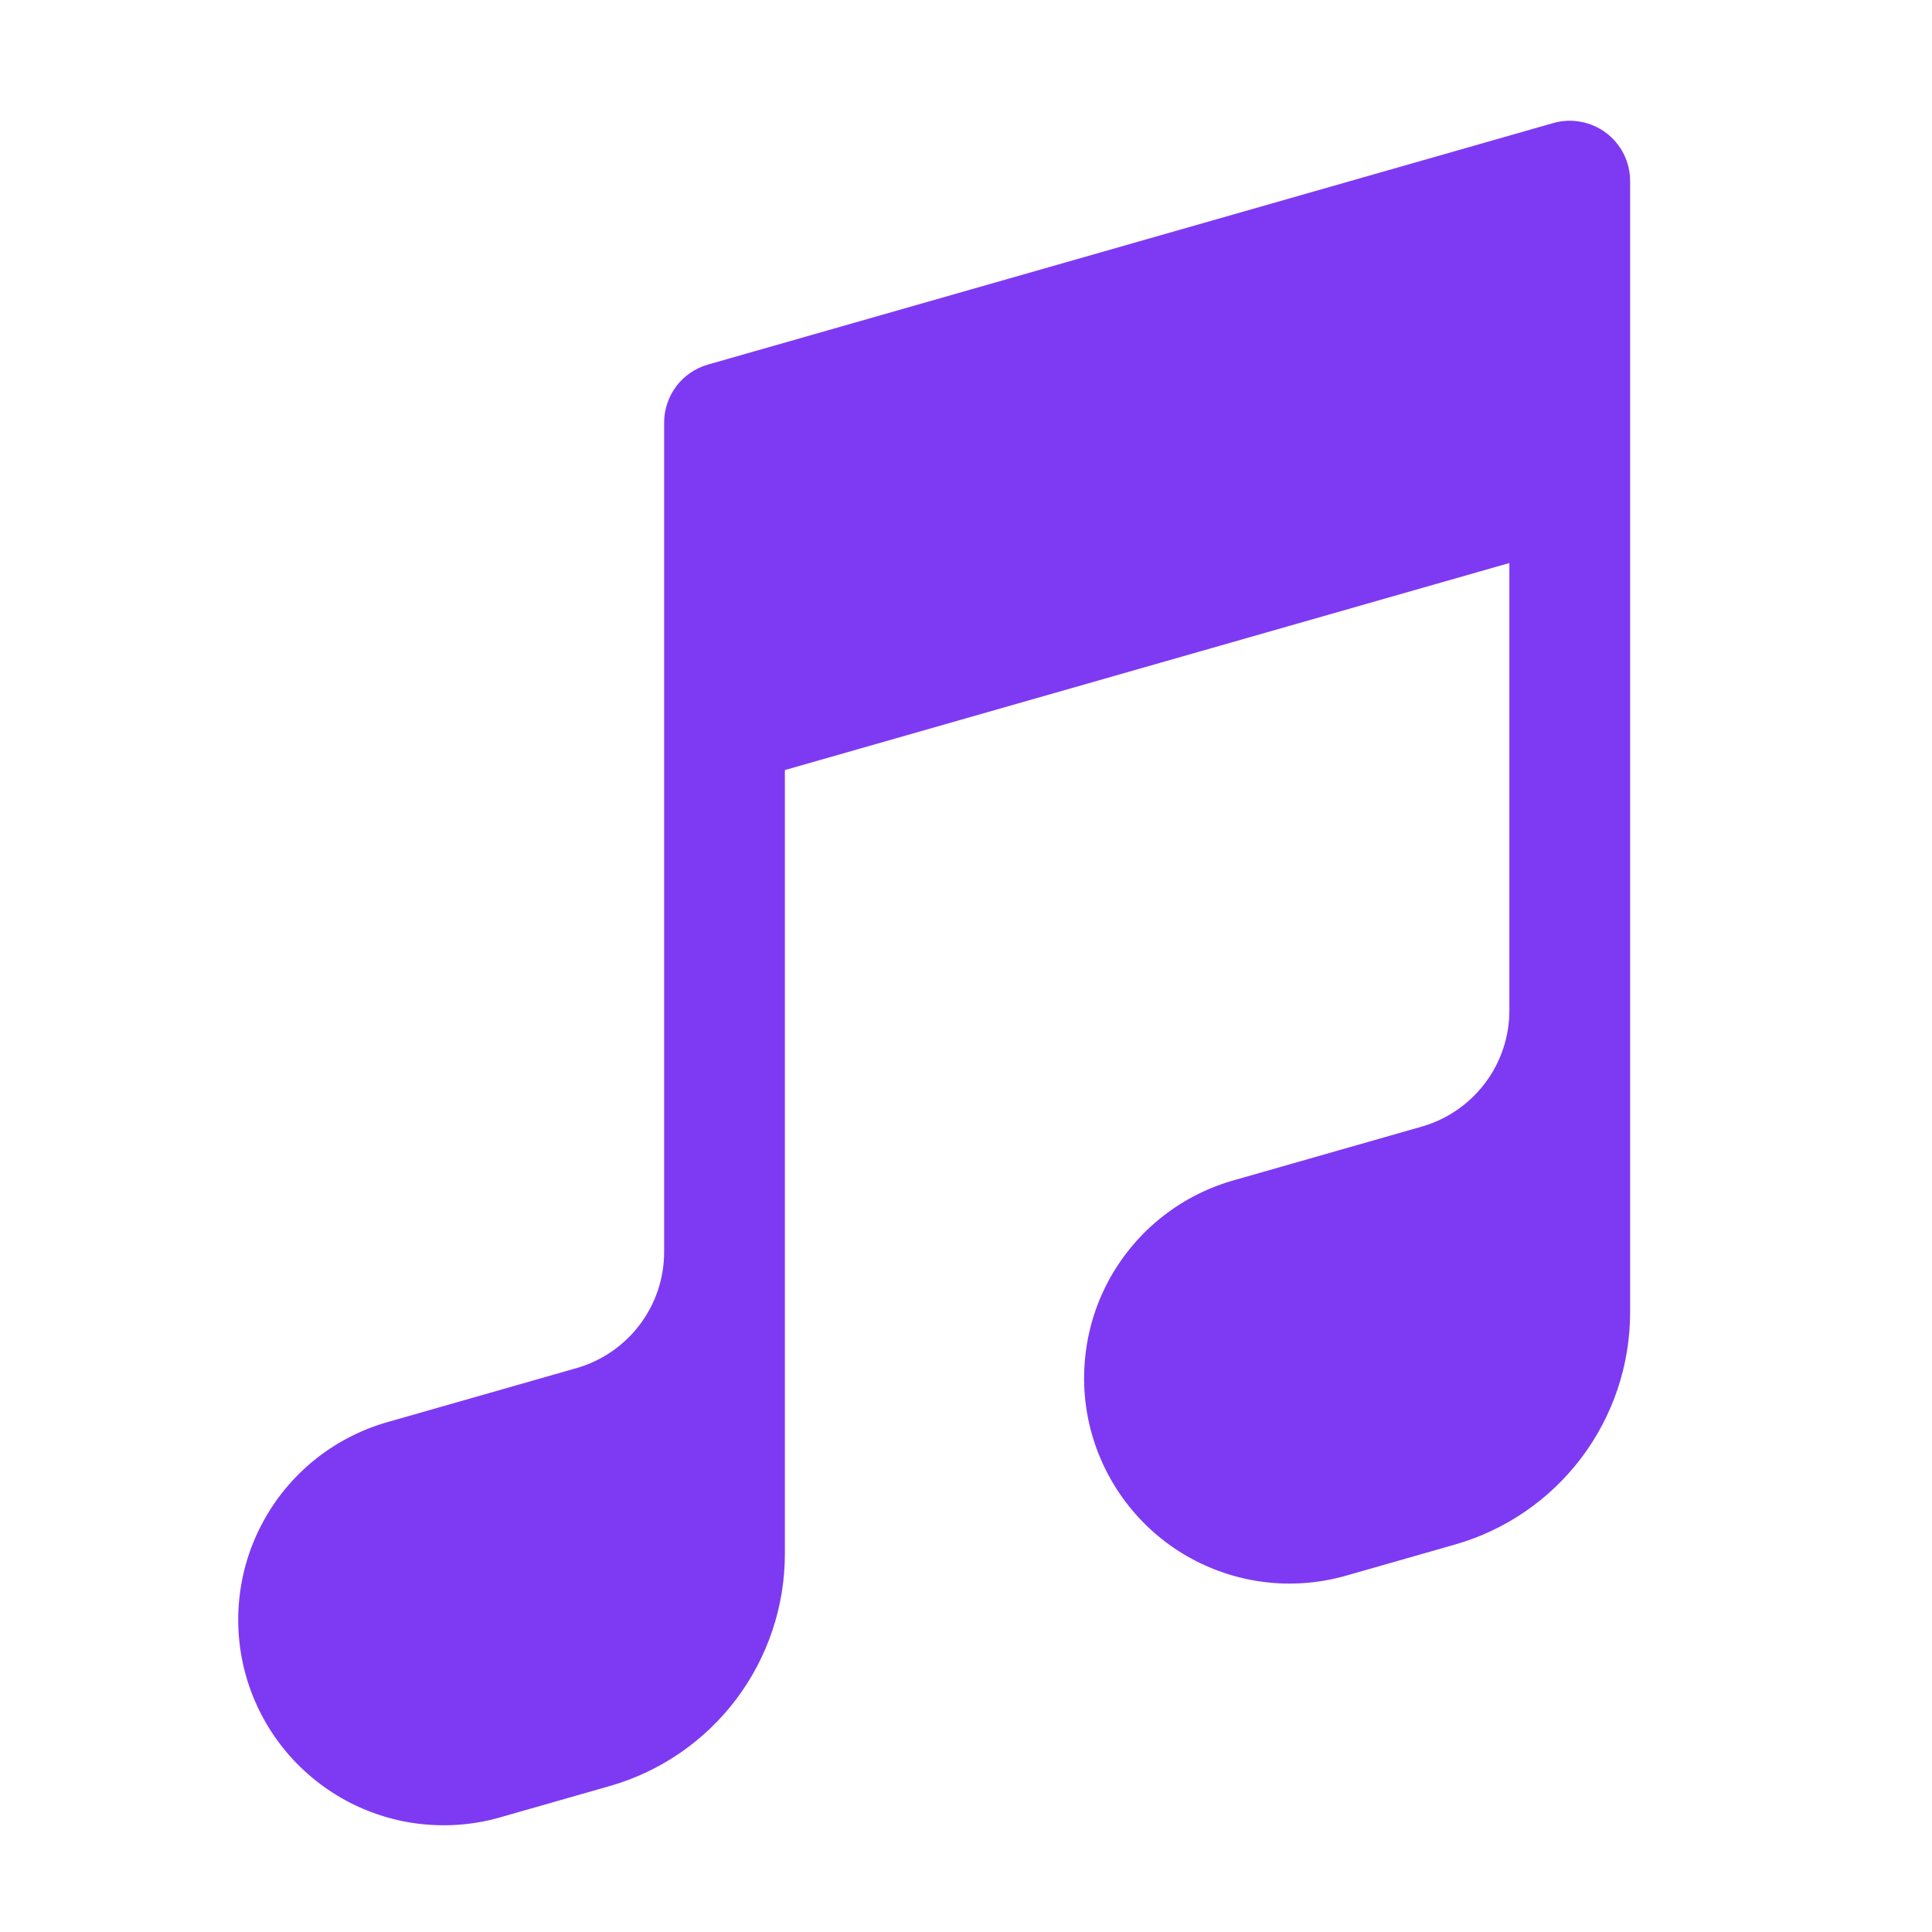 <svg width="24" height="24" viewBox="0 0 24 24" fill="none" xmlns="http://www.w3.org/2000/svg">
<path fill-rule="evenodd" clip-rule="evenodd" d="M19.952 1.651C20.045 1.721 20.12 1.812 20.172 1.915C20.223 2.019 20.25 2.134 20.25 2.25V16.303C20.25 16.955 20.037 17.589 19.645 18.109C19.252 18.63 18.701 19.008 18.074 19.187L16.754 19.564C16.43 19.661 16.09 19.693 15.754 19.658C15.418 19.623 15.092 19.521 14.795 19.359C14.498 19.197 14.237 18.977 14.026 18.713C13.815 18.449 13.658 18.145 13.565 17.82C13.472 17.495 13.445 17.155 13.485 16.819C13.524 16.483 13.63 16.159 13.796 15.864C13.963 15.57 14.185 15.311 14.452 15.104C14.719 14.896 15.025 14.744 15.351 14.655L17.662 13.995C17.975 13.905 18.251 13.716 18.447 13.456C18.644 13.196 18.75 12.879 18.75 12.553V6.994L9.75 9.566V19.303C9.75 19.955 9.537 20.589 9.145 21.109C8.752 21.63 8.201 22.008 7.574 22.187L6.254 22.564C5.93 22.663 5.589 22.695 5.252 22.661C4.915 22.627 4.588 22.525 4.29 22.363C3.993 22.201 3.731 21.981 3.519 21.717C3.307 21.452 3.15 21.148 3.057 20.822C2.964 20.497 2.937 20.155 2.977 19.819C3.017 19.483 3.124 19.157 3.291 18.863C3.458 18.568 3.682 18.309 3.95 18.102C4.218 17.895 4.525 17.743 4.852 17.655L7.162 16.995C7.475 16.905 7.751 16.716 7.947 16.456C8.144 16.196 8.25 15.879 8.25 15.553V9.017V5.25C8.25 5.087 8.303 4.929 8.401 4.798C8.499 4.668 8.637 4.574 8.794 4.529L19.294 1.529C19.406 1.497 19.523 1.491 19.637 1.513C19.752 1.534 19.859 1.581 19.952 1.651Z" fill="#7E3AF2"/>
</svg>

